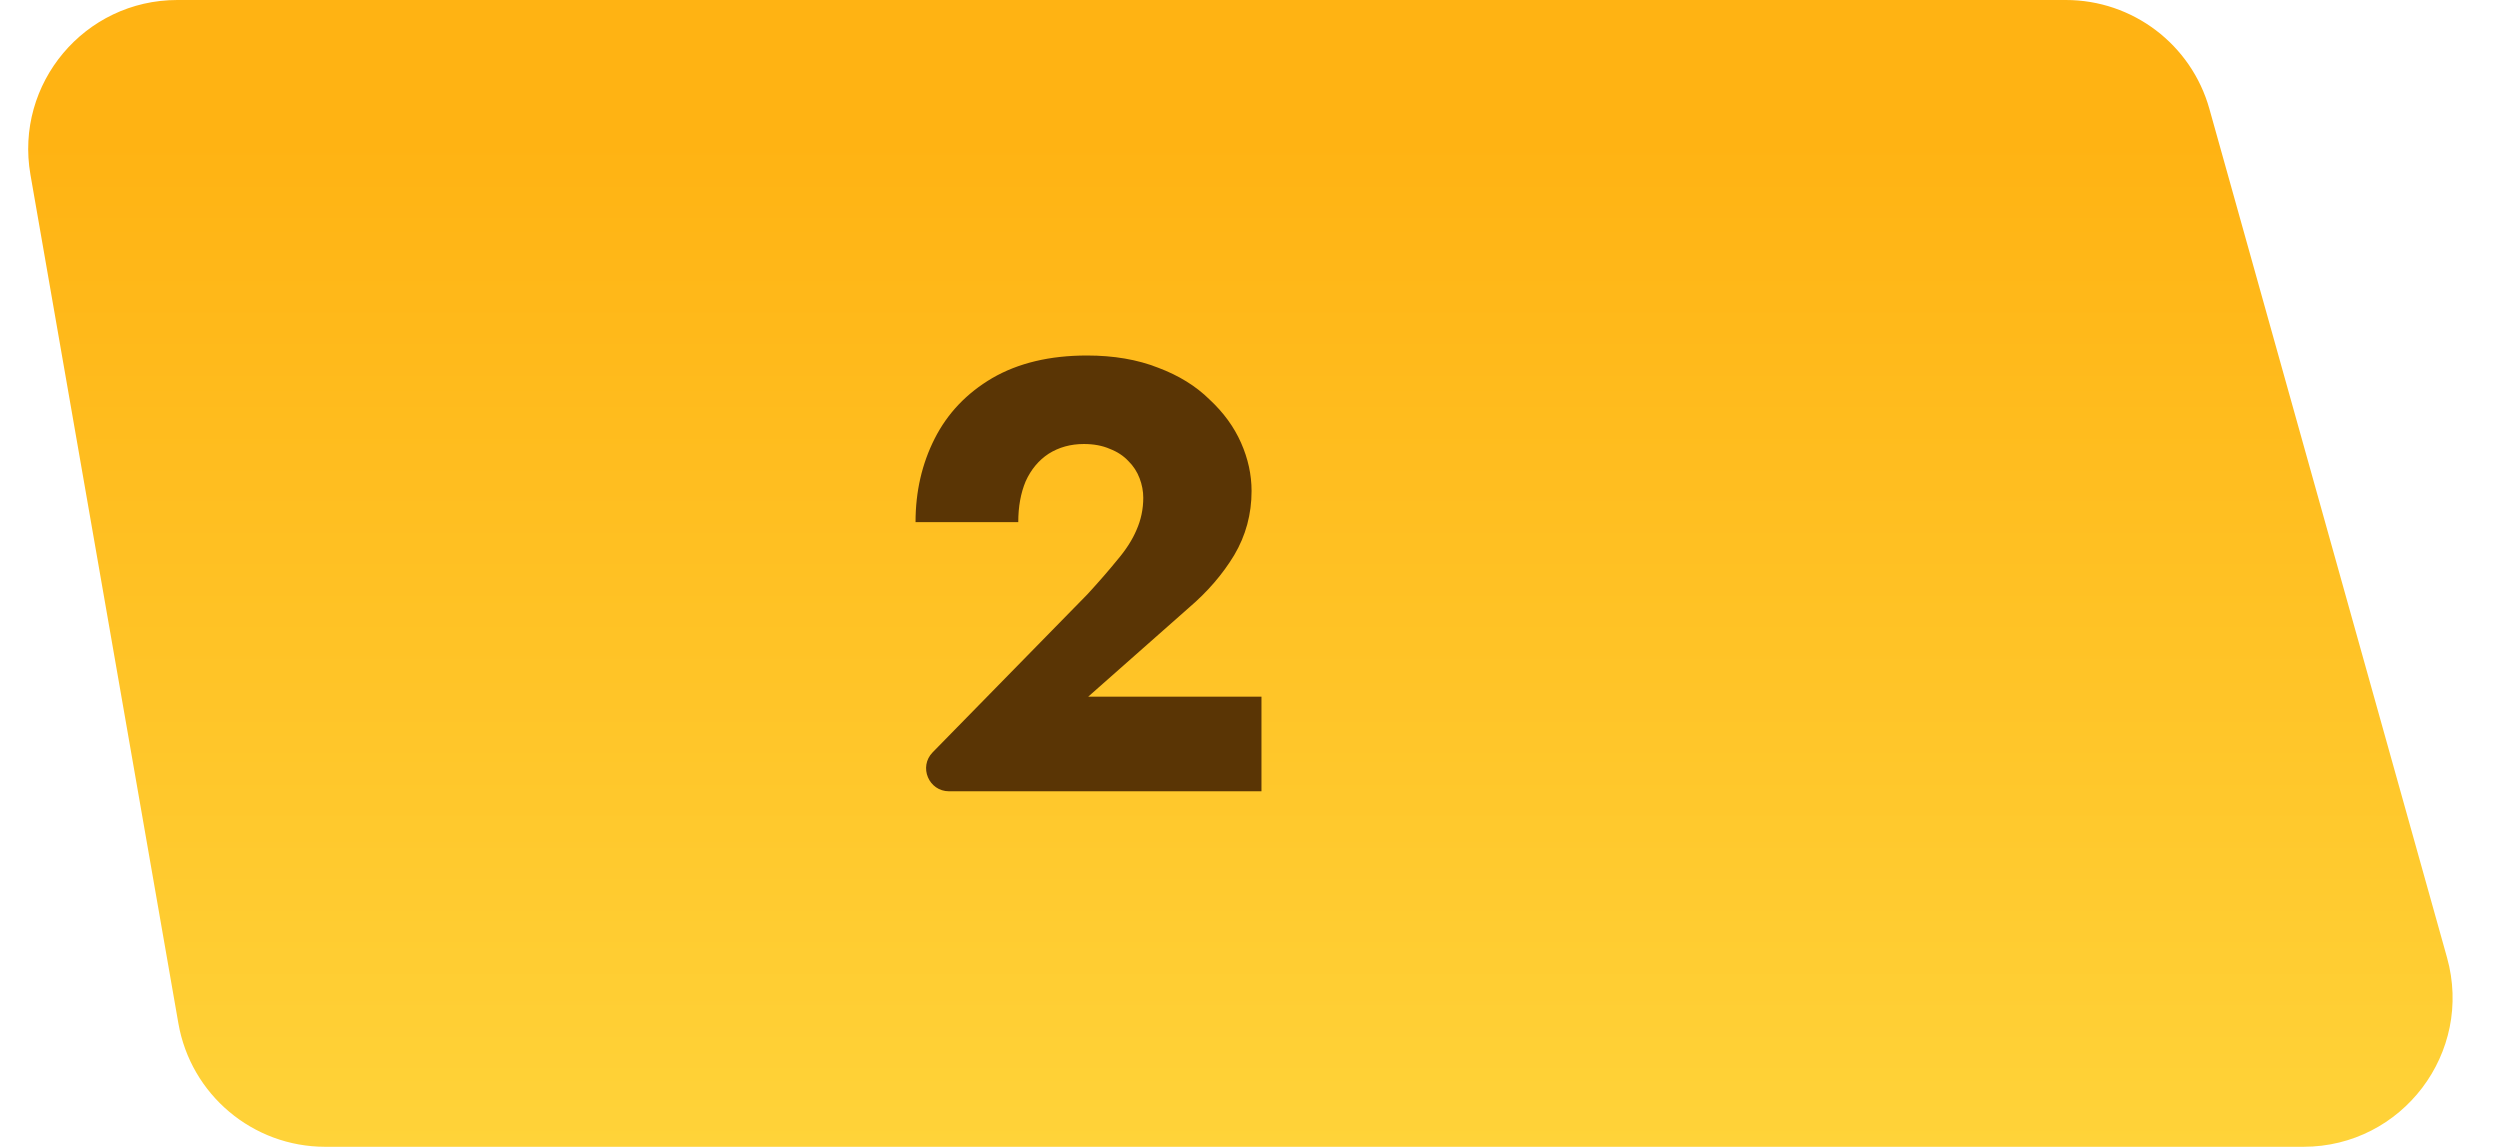 <svg width="218" height="100" viewBox="0 0 218 100" fill="none" xmlns="http://www.w3.org/2000/svg">
    <path d="M2.655 15.232C1.269 7.28 7.39 0 15.462 0H180.14C185.97 0 191.087 3.881 192.659 9.495L213.379 83.495C215.7 91.784 209.468 100 200.86 100H28.361C22.043 100 16.639 95.457 15.554 89.232L2.655 15.232Z" fill="url(#paint0_linear_3965_19896)" />
    <path d="M81.329 65.601C80.09 66.866 80.987 69 82.758 69H110V60.751H94.89L103.686 52.98C105.305 51.597 106.618 50.071 107.626 48.403C108.633 46.7 109.137 44.837 109.137 42.815C109.137 41.396 108.831 39.994 108.219 38.611C107.608 37.227 106.69 35.967 105.467 34.832C104.28 33.661 102.787 32.739 100.988 32.064C99.189 31.355 97.121 31 94.782 31C91.545 31 88.793 31.656 86.526 32.969C84.296 34.282 82.623 36.038 81.508 38.238C80.392 40.438 79.835 42.868 79.835 45.529H88.793C88.793 44.181 89.008 42.992 89.44 41.964C89.908 40.935 90.573 40.136 91.437 39.569C92.336 39.001 93.361 38.717 94.513 38.717C95.376 38.717 96.132 38.859 96.779 39.143C97.427 39.391 97.966 39.746 98.398 40.207C98.83 40.633 99.153 41.13 99.369 41.697C99.585 42.265 99.693 42.833 99.693 43.401C99.693 44.394 99.495 45.334 99.1 46.221C98.74 47.073 98.182 47.942 97.427 48.829C96.707 49.716 95.844 50.71 94.836 51.809L81.329 65.601Z" fill="#5A3505" />
    <defs>
        <linearGradient id="paint0_linear_3965_19896" x1="95" y1="12.164" x2="95" y2="100" gradientUnits="userSpaceOnUse">
            <stop stop-color="#FFB313" />
            <stop offset="1" stop-color="#FFD339" />
        </linearGradient>
    </defs>
</svg>